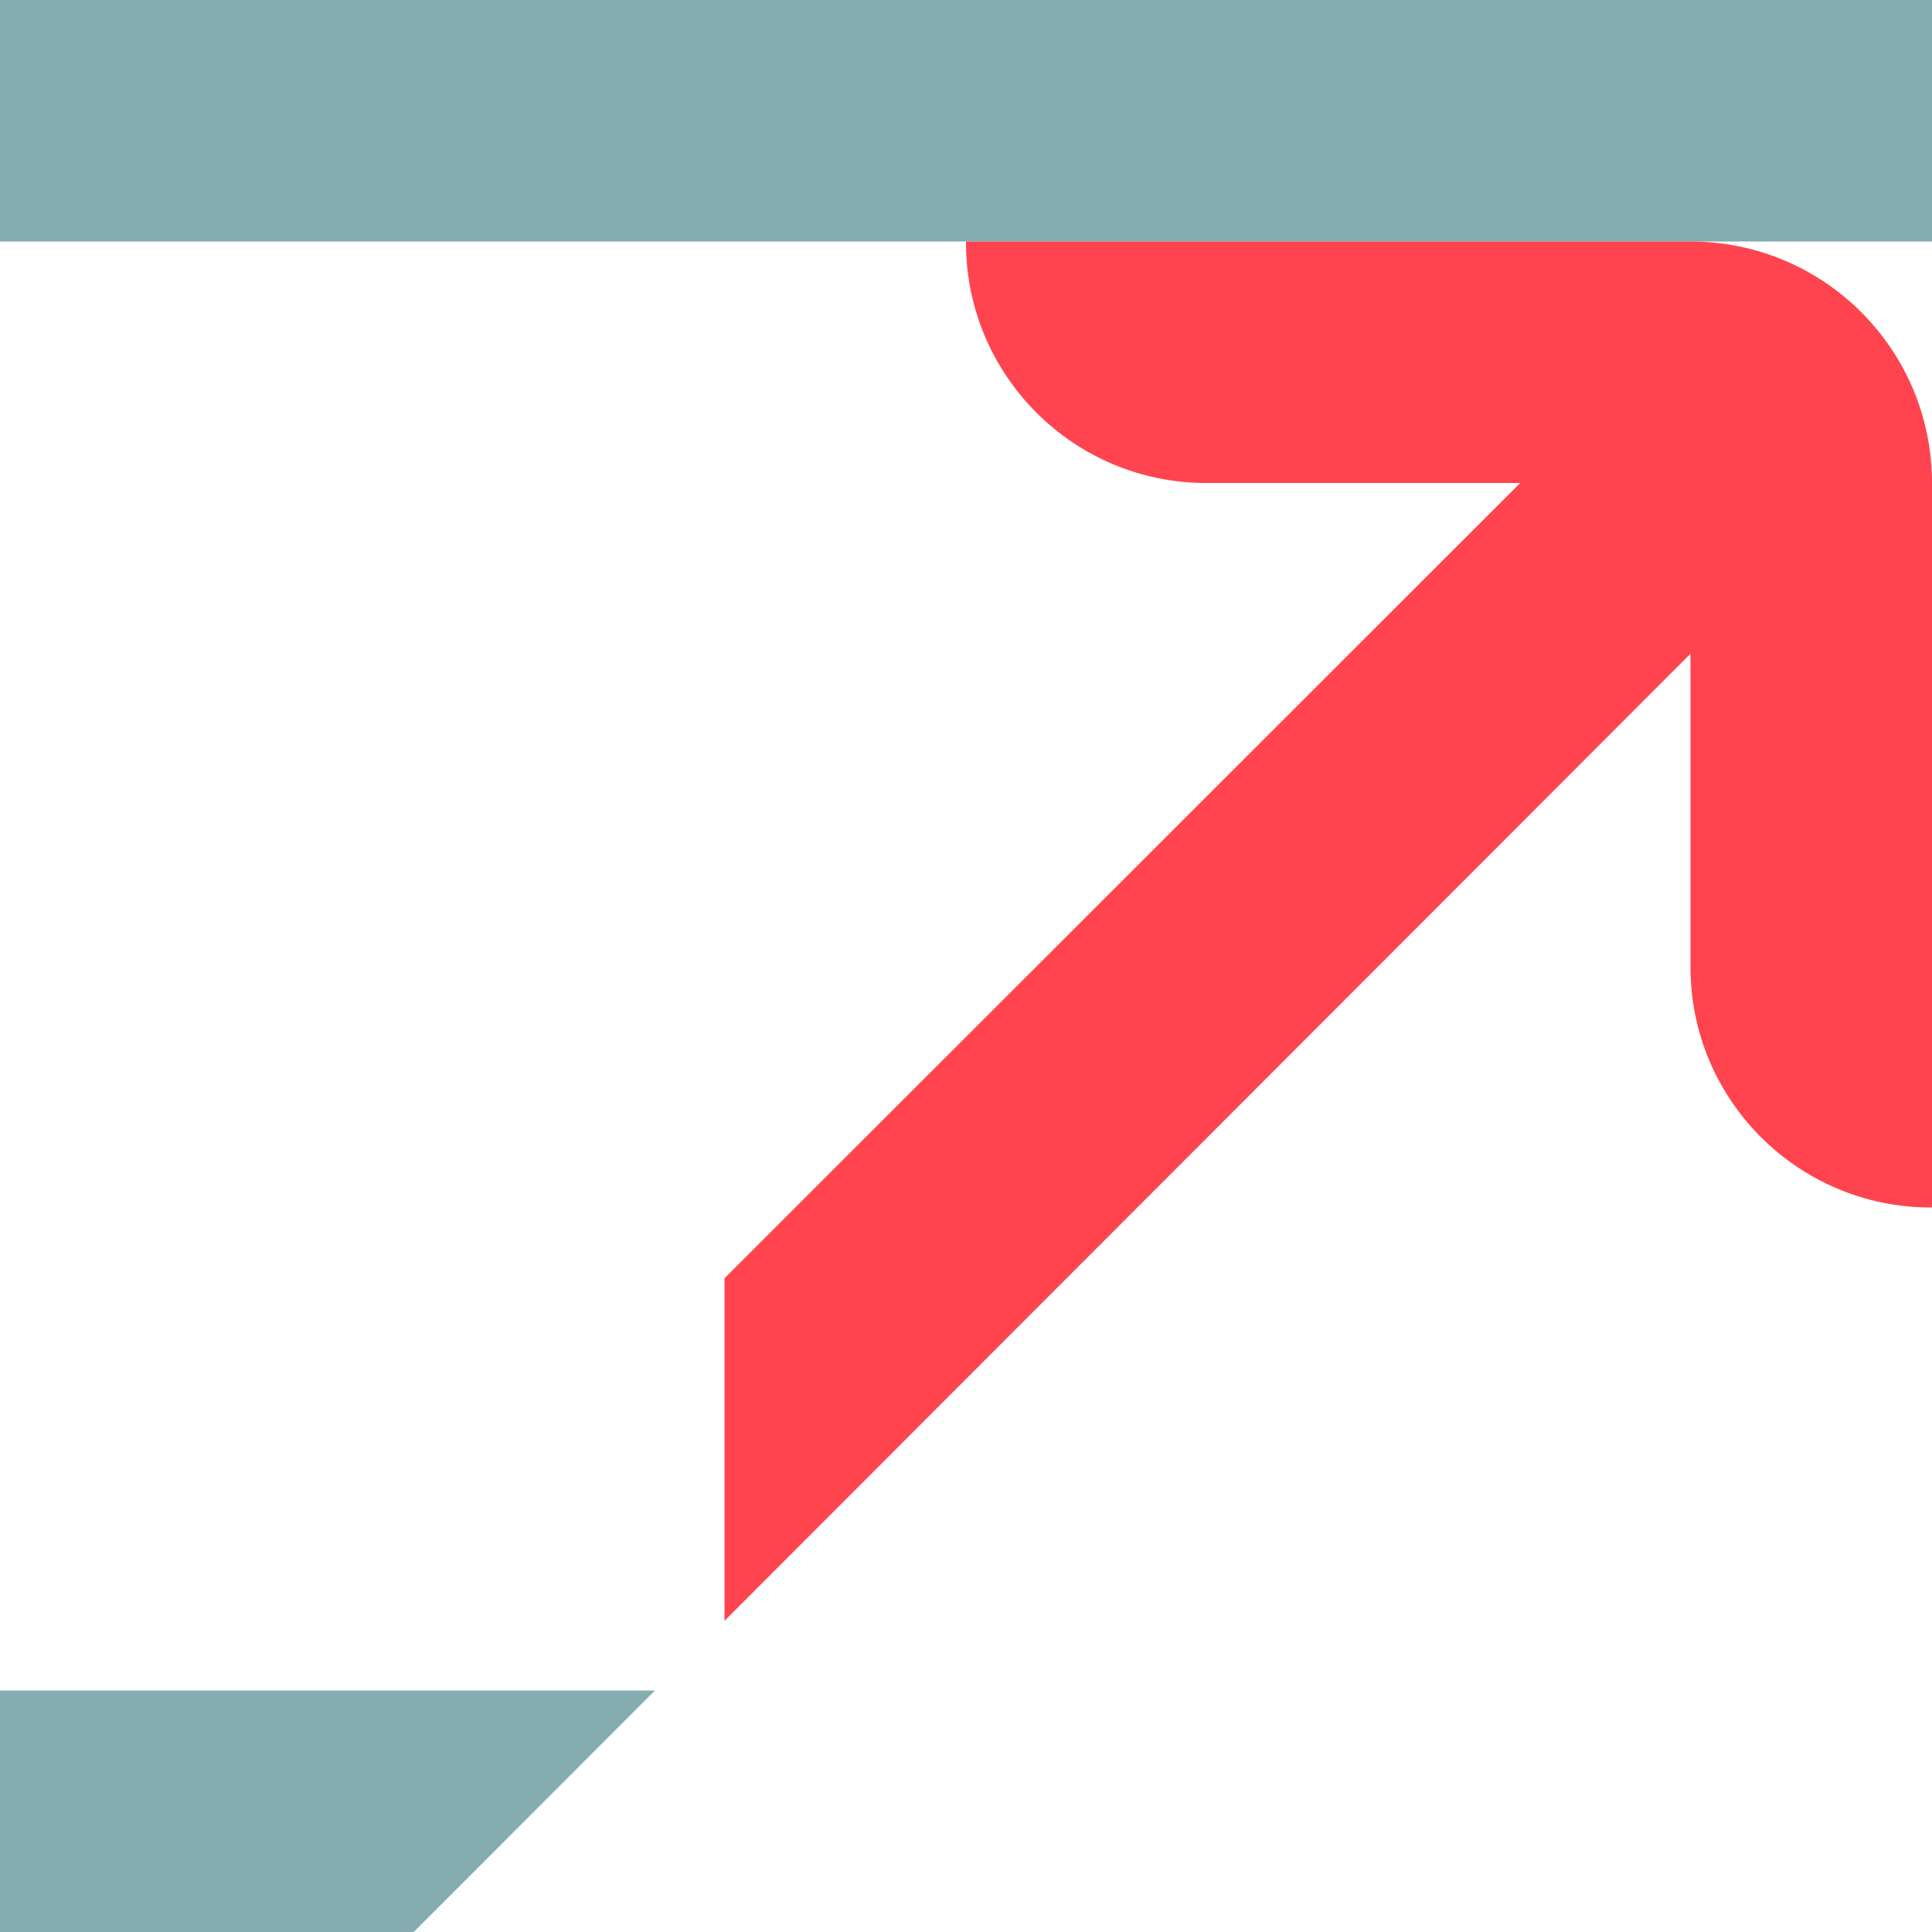 <svg xmlns="http://www.w3.org/2000/svg" width="16" height="16" viewBox="0 0 16 16">
    <g fill="none">
        <path fill="#85ACB0" d="M5.424 14L4 15.426 3.426 16H0v-2h5.424zM16 0v2H0V0h16z"/>
        <path fill="#FF444F" d="M15.99 10H16V4c0-1.105-.895-2-2-2H8v.01C8 3.109 8.891 4 9.99 4h2.6L6 10.586v2.837l8-8.009v2.6c.002 1.097.893 1.986 1.99 1.986z"/>
    </g>
</svg>
